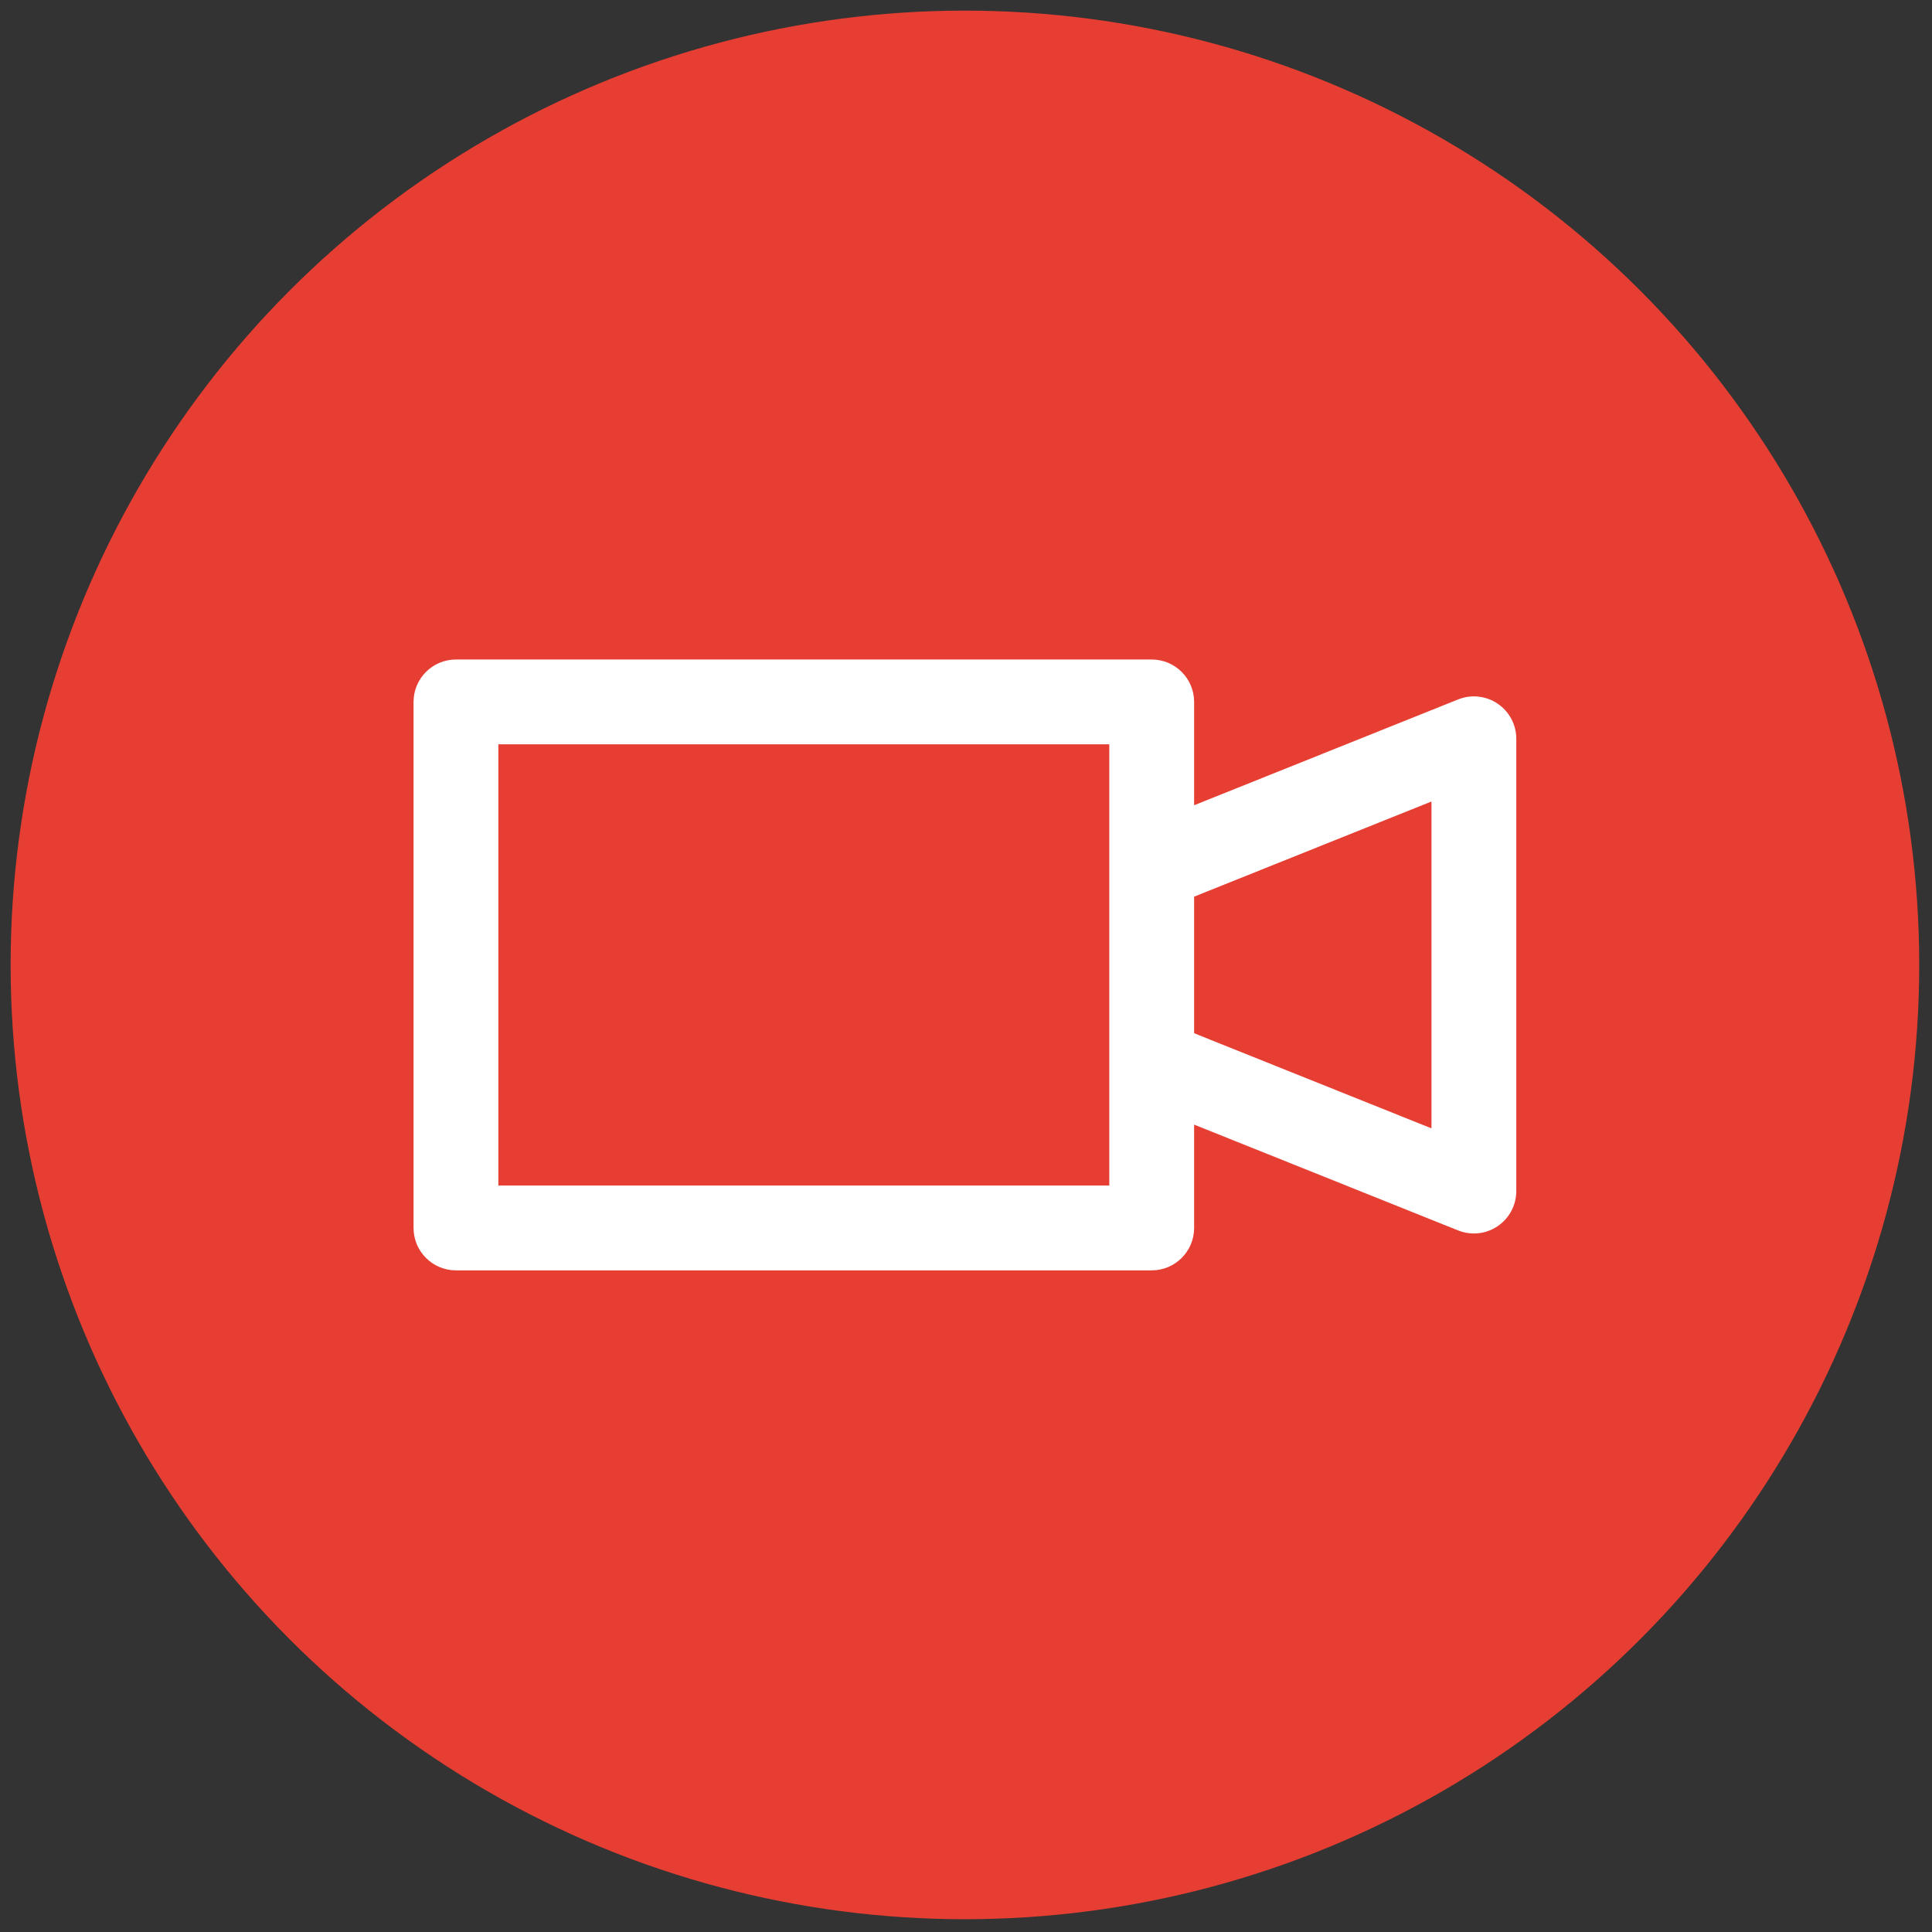 <svg xmlns="http://www.w3.org/2000/svg" xmlns:xlink="http://www.w3.org/1999/xlink" version="1.1" width="256" height="256" viewBox="0 0 256 256" xml:space="preserve">

<rect x="0" y="0" width="256" height="256" fill="#333333" stroke="none"/>

<defs>
</defs>
<g style="stroke: none; stroke-width: 0; stroke-dasharray: none; stroke-linecap: butt; stroke-linejoin: miter; stroke-miterlimit: 10; fill: none; fill-rule: nonzero; opacity: 1;" transform="translate(1.407 1.407) scale(2.81 2.81)" >
	<circle cx="45" cy="45" r="45" style="stroke: none; stroke-width: 1; stroke-dasharray: none; stroke-linecap: butt; stroke-linejoin: miter; stroke-miterlimit: 10; fill: rgb(230,62,50); fill-rule: nonzero; opacity: 1;" transform="  matrix(1 0 0 1 0 0) "/>
	<path d="M 70.121 32.681 c -0.551 -0.373 -1.25 -0.447 -1.865 -0.2 l -12.448 4.99 v -4.873 c 0 -1.104 -0.896 -2 -2 -2 H 21 c -1.104 0 -2 0.896 -2 2 v 24.805 c 0 1.104 0.896 2 2 2 h 32.808 c 1.104 0 2 -0.896 2 -2 V 52.53 l 12.448 4.99 c 0.24 0.096 0.492 0.144 0.744 0.144 c 0.394 0 0.785 -0.116 1.121 -0.344 C 70.671 56.947 71 56.327 71 55.663 V 34.337 C 71 33.673 70.671 33.053 70.121 32.681 z M 51.808 55.402 H 23 V 34.598 h 28.808 v 5.83 v 9.146 V 55.402 z M 67 52.707 l -11.192 -4.486 v -6.44 L 67 37.294 V 52.707 z" style="stroke: none; stroke-width: 1; stroke-dasharray: none; stroke-linecap: butt; stroke-linejoin: miter; stroke-miterlimit: 10; fill: rgb(255,255,255); fill-rule: nonzero; opacity: 1;" transform=" matrix(1 0 0 1 0 0) " stroke-linecap="round" />
</g>
</svg>